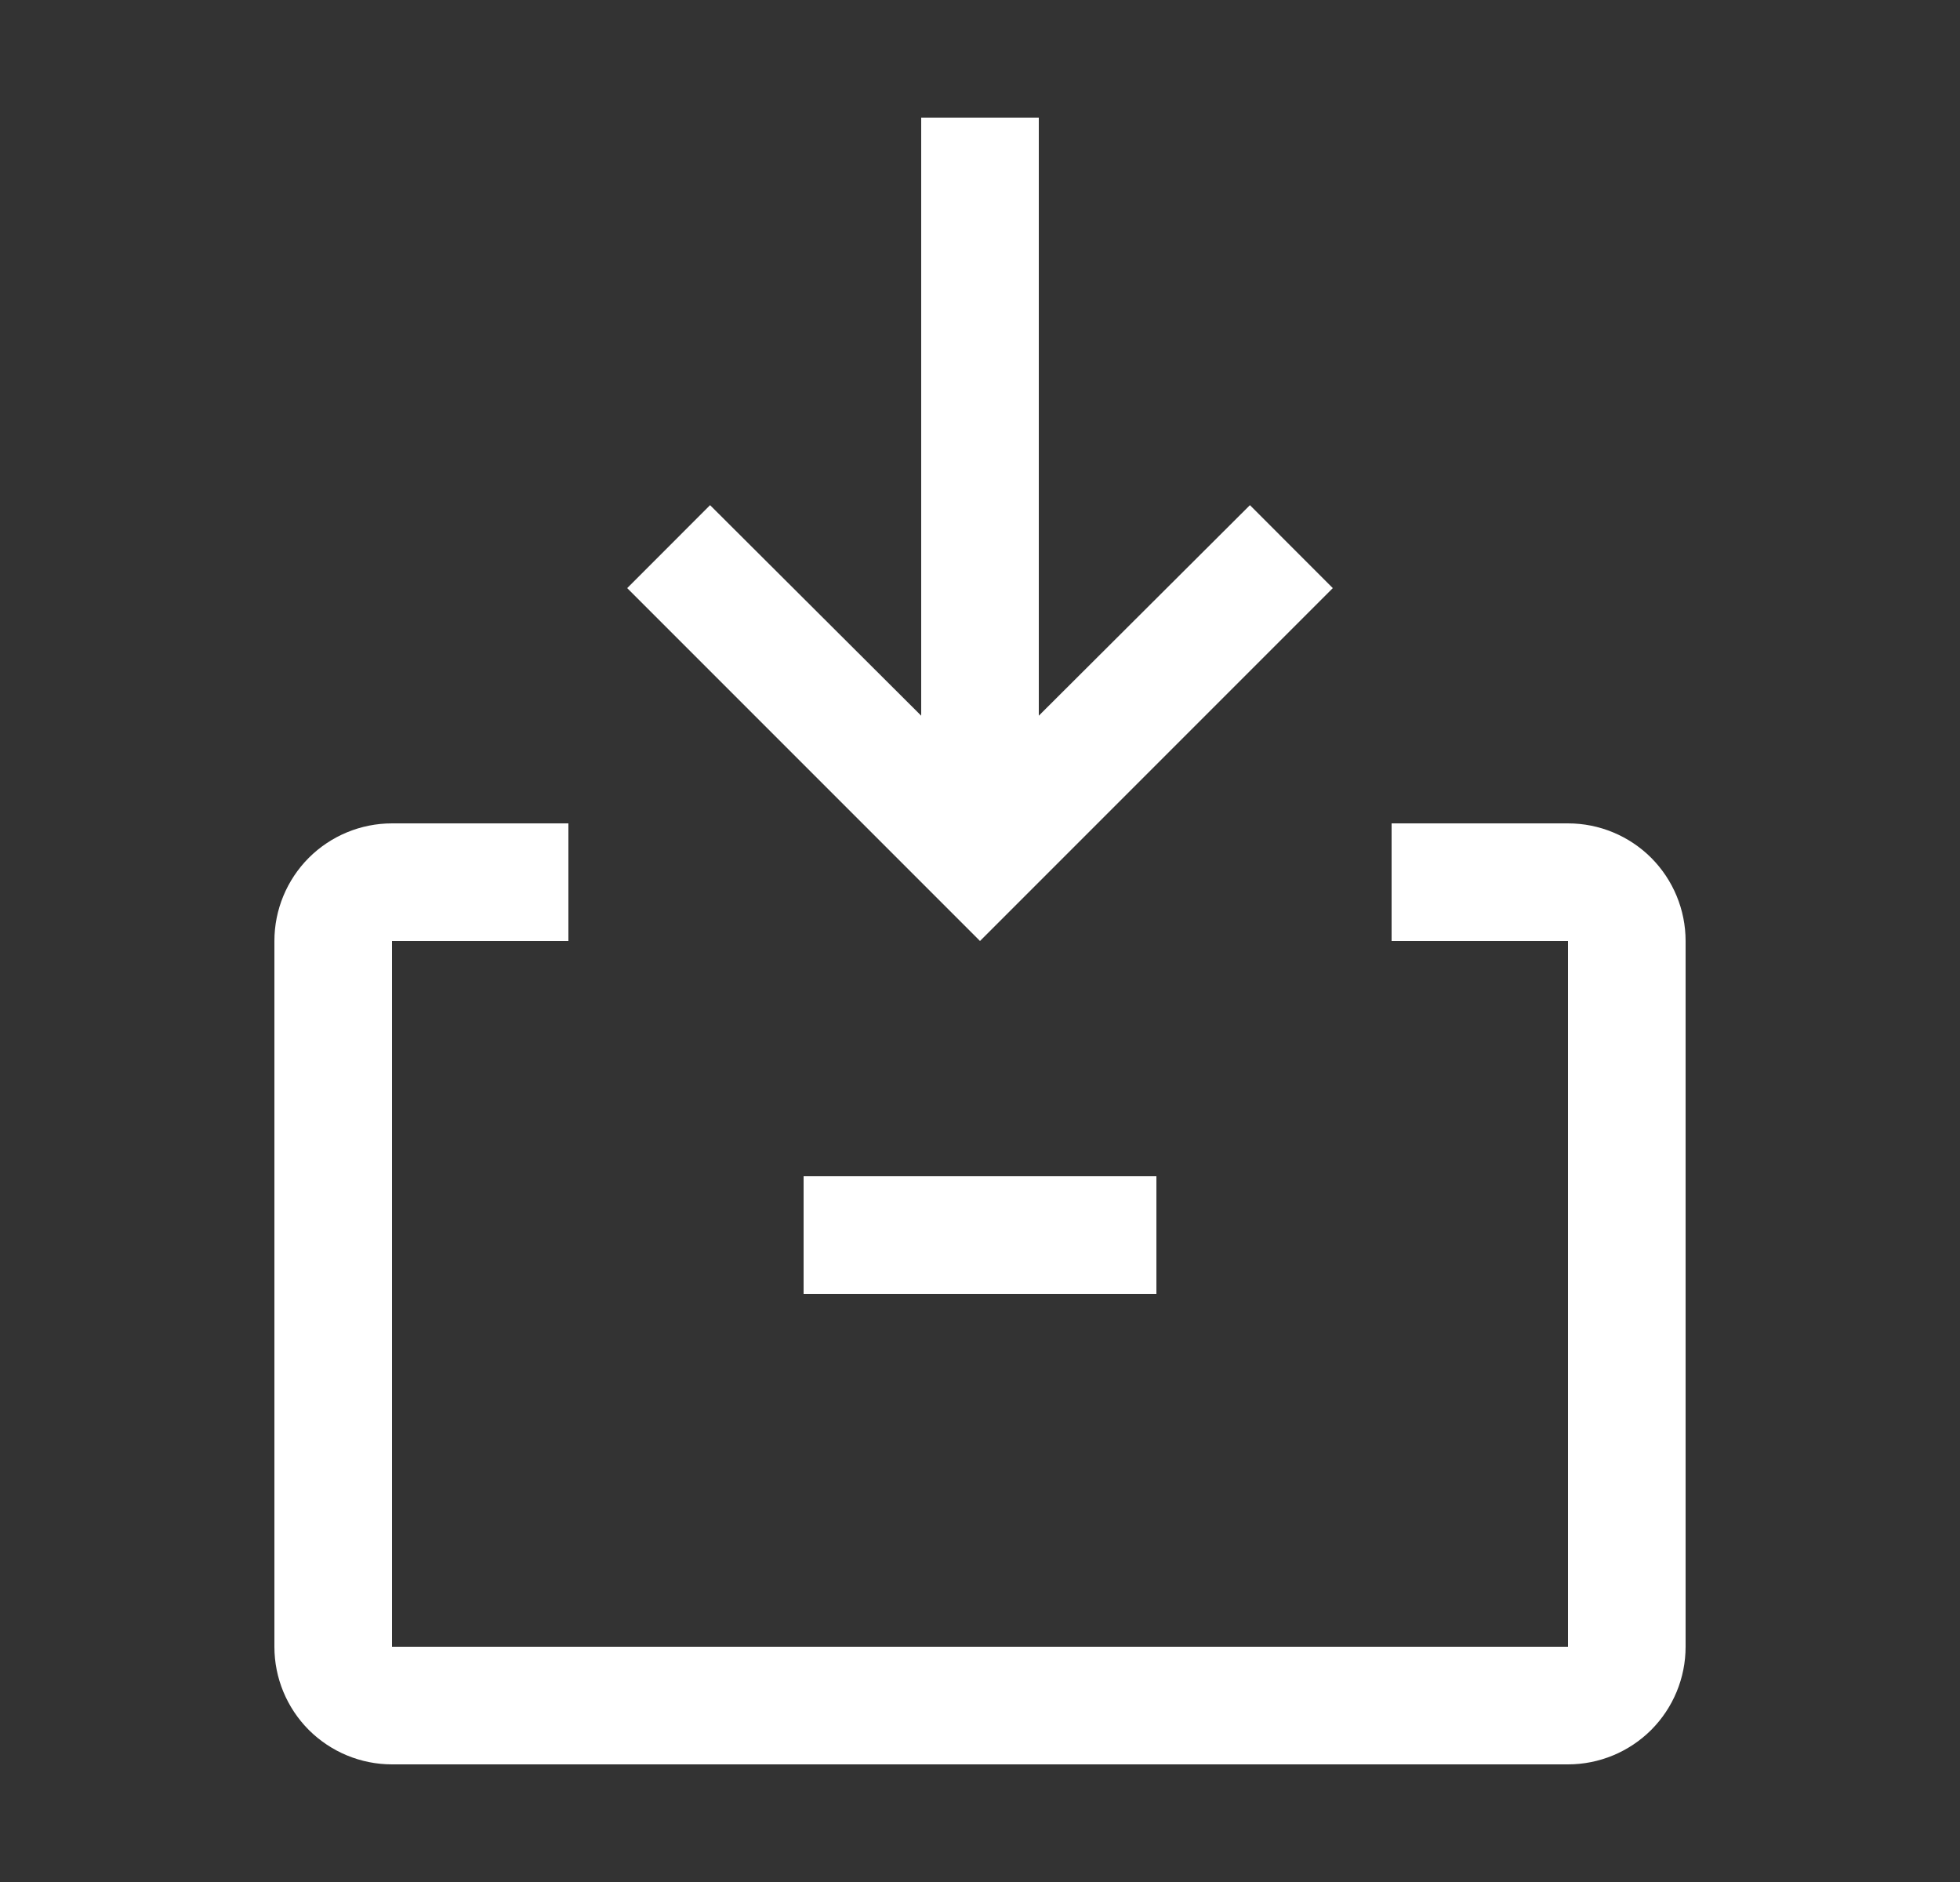 <svg width="25" height="24" viewBox="0 0 25 24" fill="none" xmlns="http://www.w3.org/2000/svg">
<rect x="0" y="0" width="25" height="24" fill="#333333" stroke="none"/>
<g id="iconbase">
<g id="OVERLAY COLOR">
<path d="M20 22.5H5C4.602 22.5 4.221 22.342 3.939 22.061C3.658 21.779 3.5 21.398 3.5 21V12C3.5 11.602 3.658 11.221 3.939 10.939C4.221 10.658 4.602 10.5 5 10.5H7.25V12H5V21H20V12H17.75V10.5H20C20.398 10.5 20.779 10.658 21.061 10.939C21.342 11.221 21.5 11.602 21.5 12V21C21.5 21.398 21.342 21.779 21.061 22.061C20.779 22.342 20.398 22.5 20 22.5Z" fill="white"/>
<path d="M14.75 15H10.25V16.5H14.75V15Z" fill="white"/>
<path d="M15.943 6.442L13.25 9.127V1.5H11.75V9.127L9.057 6.442L8 7.5L12.5 12L17 7.5L15.943 6.442Z" fill="white"/>
</g>
</g>
</svg>
